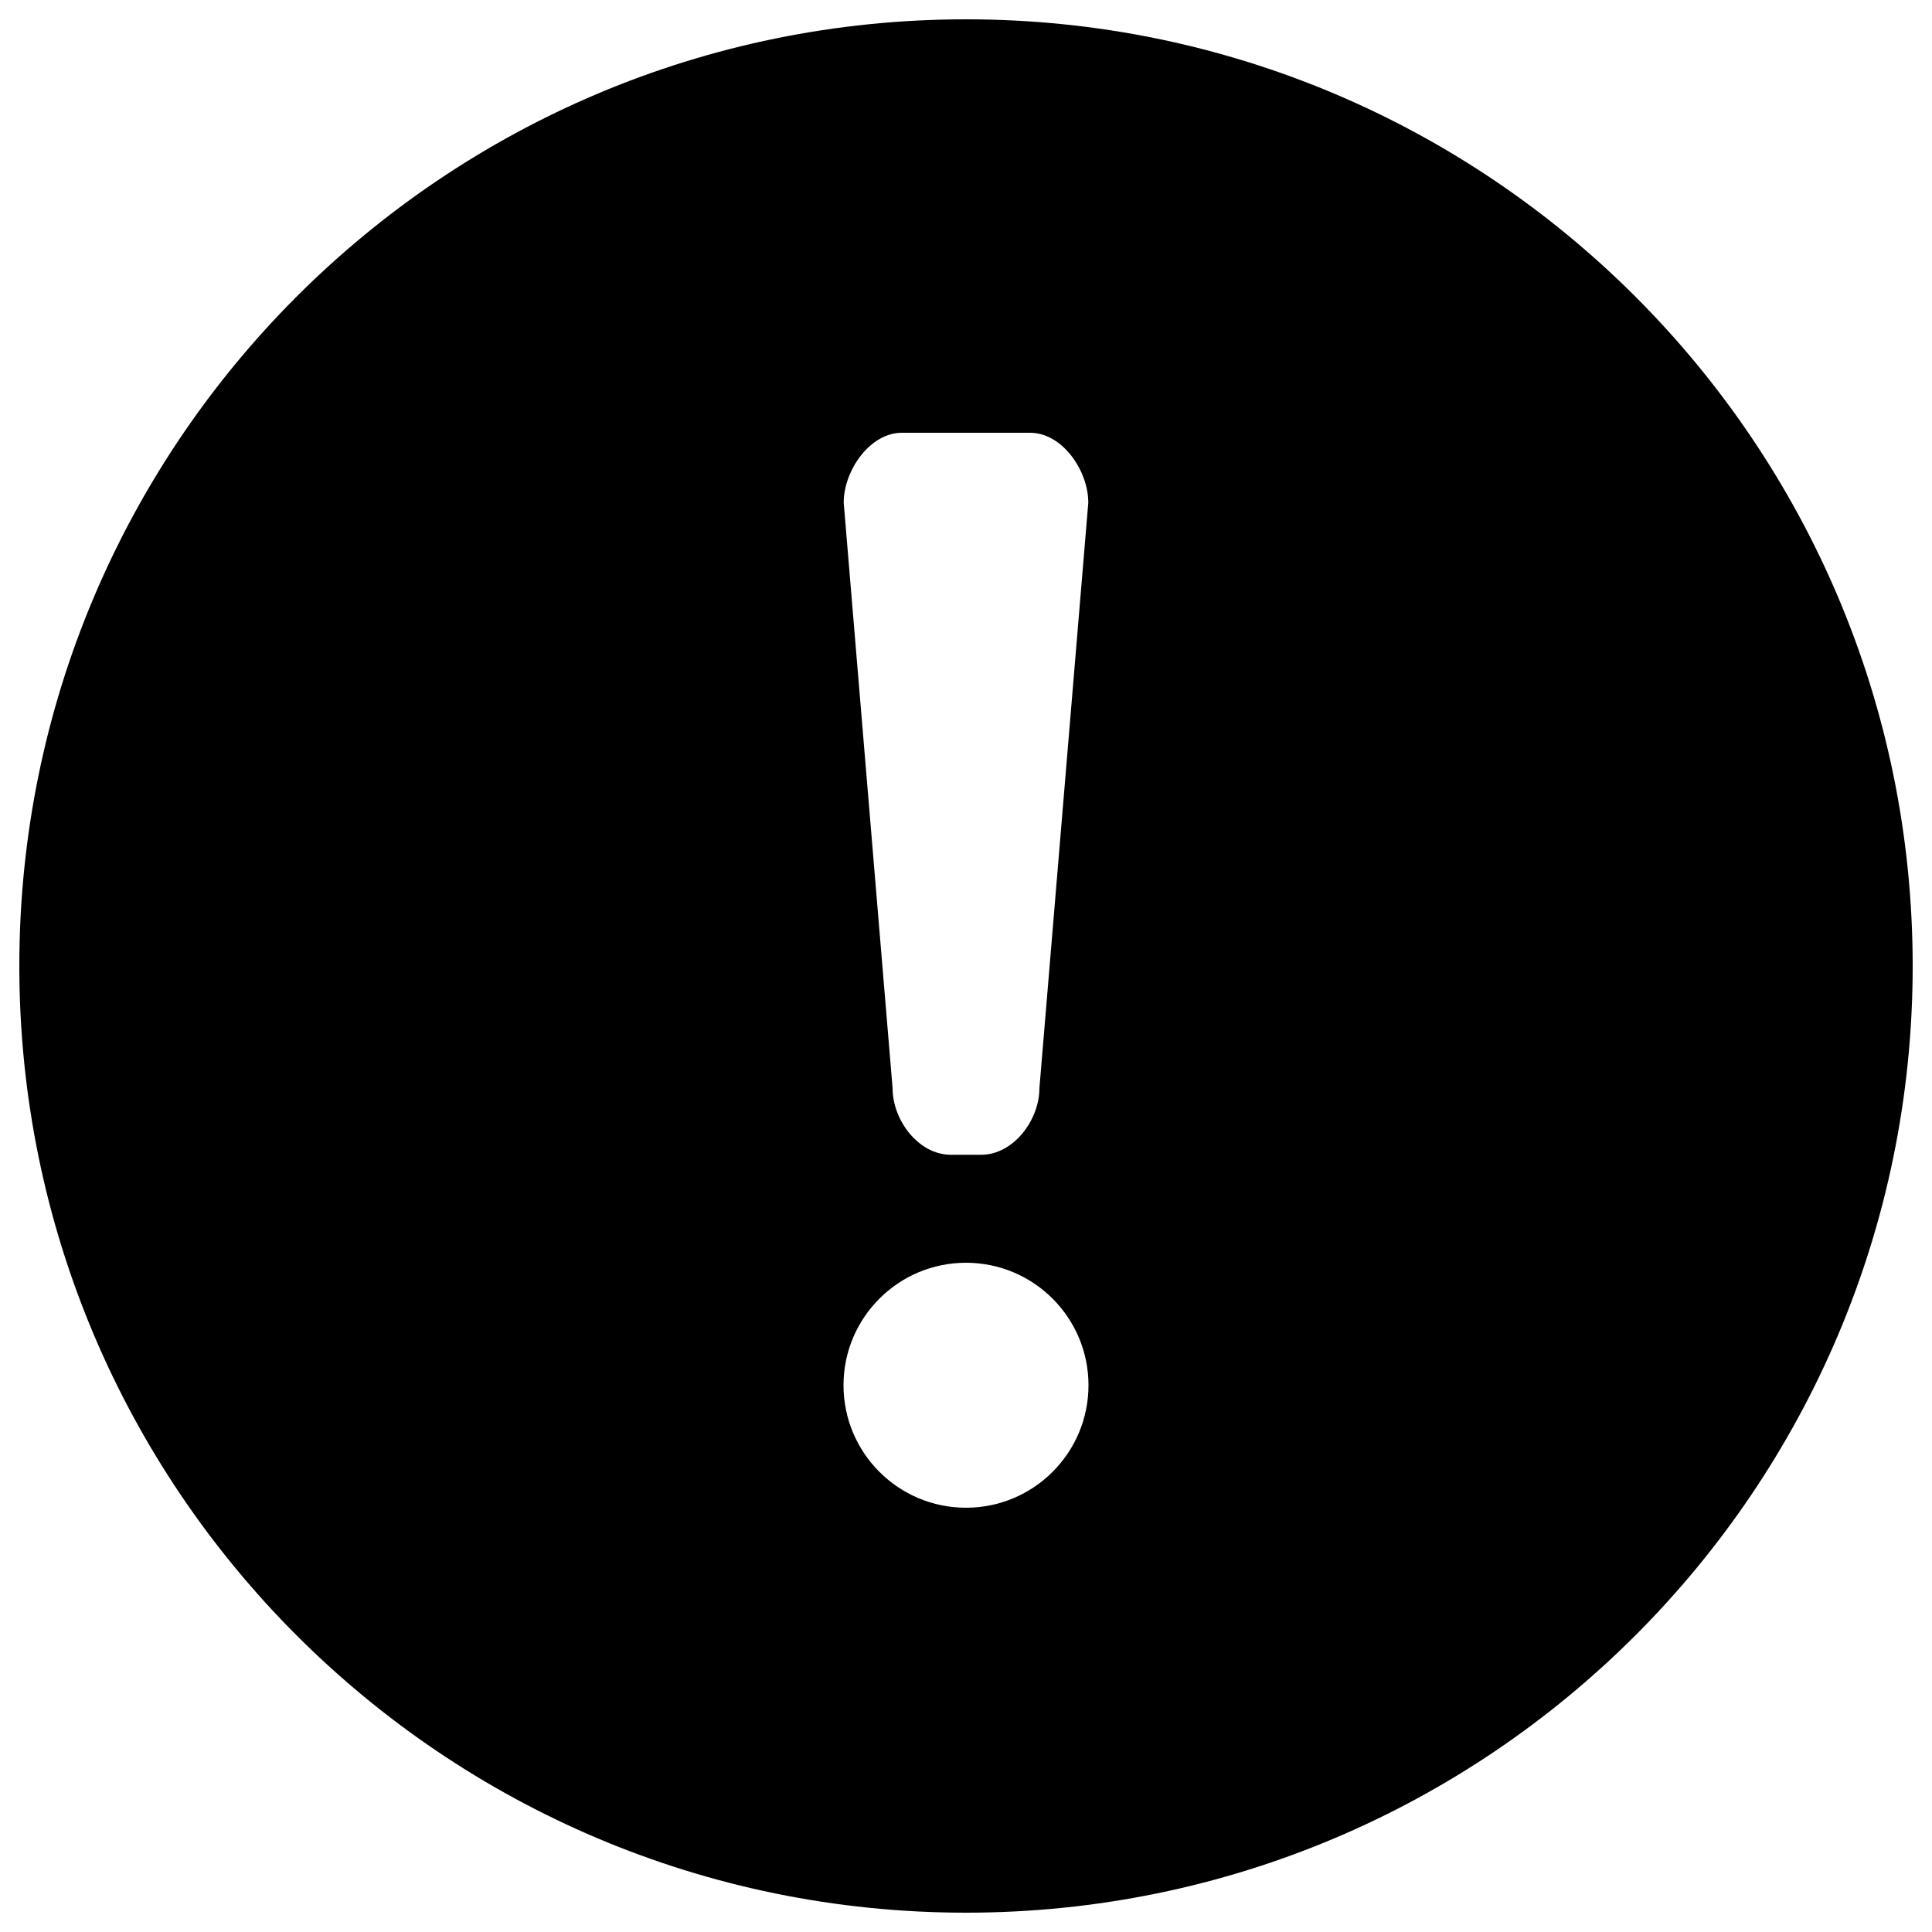 <?xml version="1.0" encoding="utf-8"?>
<svg version="1.1" xmlns="http://www.w3.org/2000/svg" xmlns:xlink="http://www.w3.org/1999/xlink" x="0px" y="0px" viewBox="0 0 1000 1000" enable-background="new 0 0 1000 1000" xml:space="preserve">
<g><path d="M500,10C229.4,10,10,229.4,10,500c0,270.6,219.4,490,490,490s490-219.4,490-490C990,229.4,770.6,10,500,10z M500,780.4c-35,0-63.4-28.4-63.4-63.4c0-35,28.4-63.4,63.4-63.4c35,0,63.4,28.4,63.4,63.4C563.4,752,535,780.4,500,780.4z M538,563.2c0,16.6-13.5,34.5-30.1,34.5h-15.8c-16.6,0-30.1-17.8-30.1-34.5l-25.3-303c0-16.6,13.5-36.2,30.1-36.2h66.4c16.6,0,30.1,19.5,30.1,36.2L538,563.2z"/></g>
</svg>
